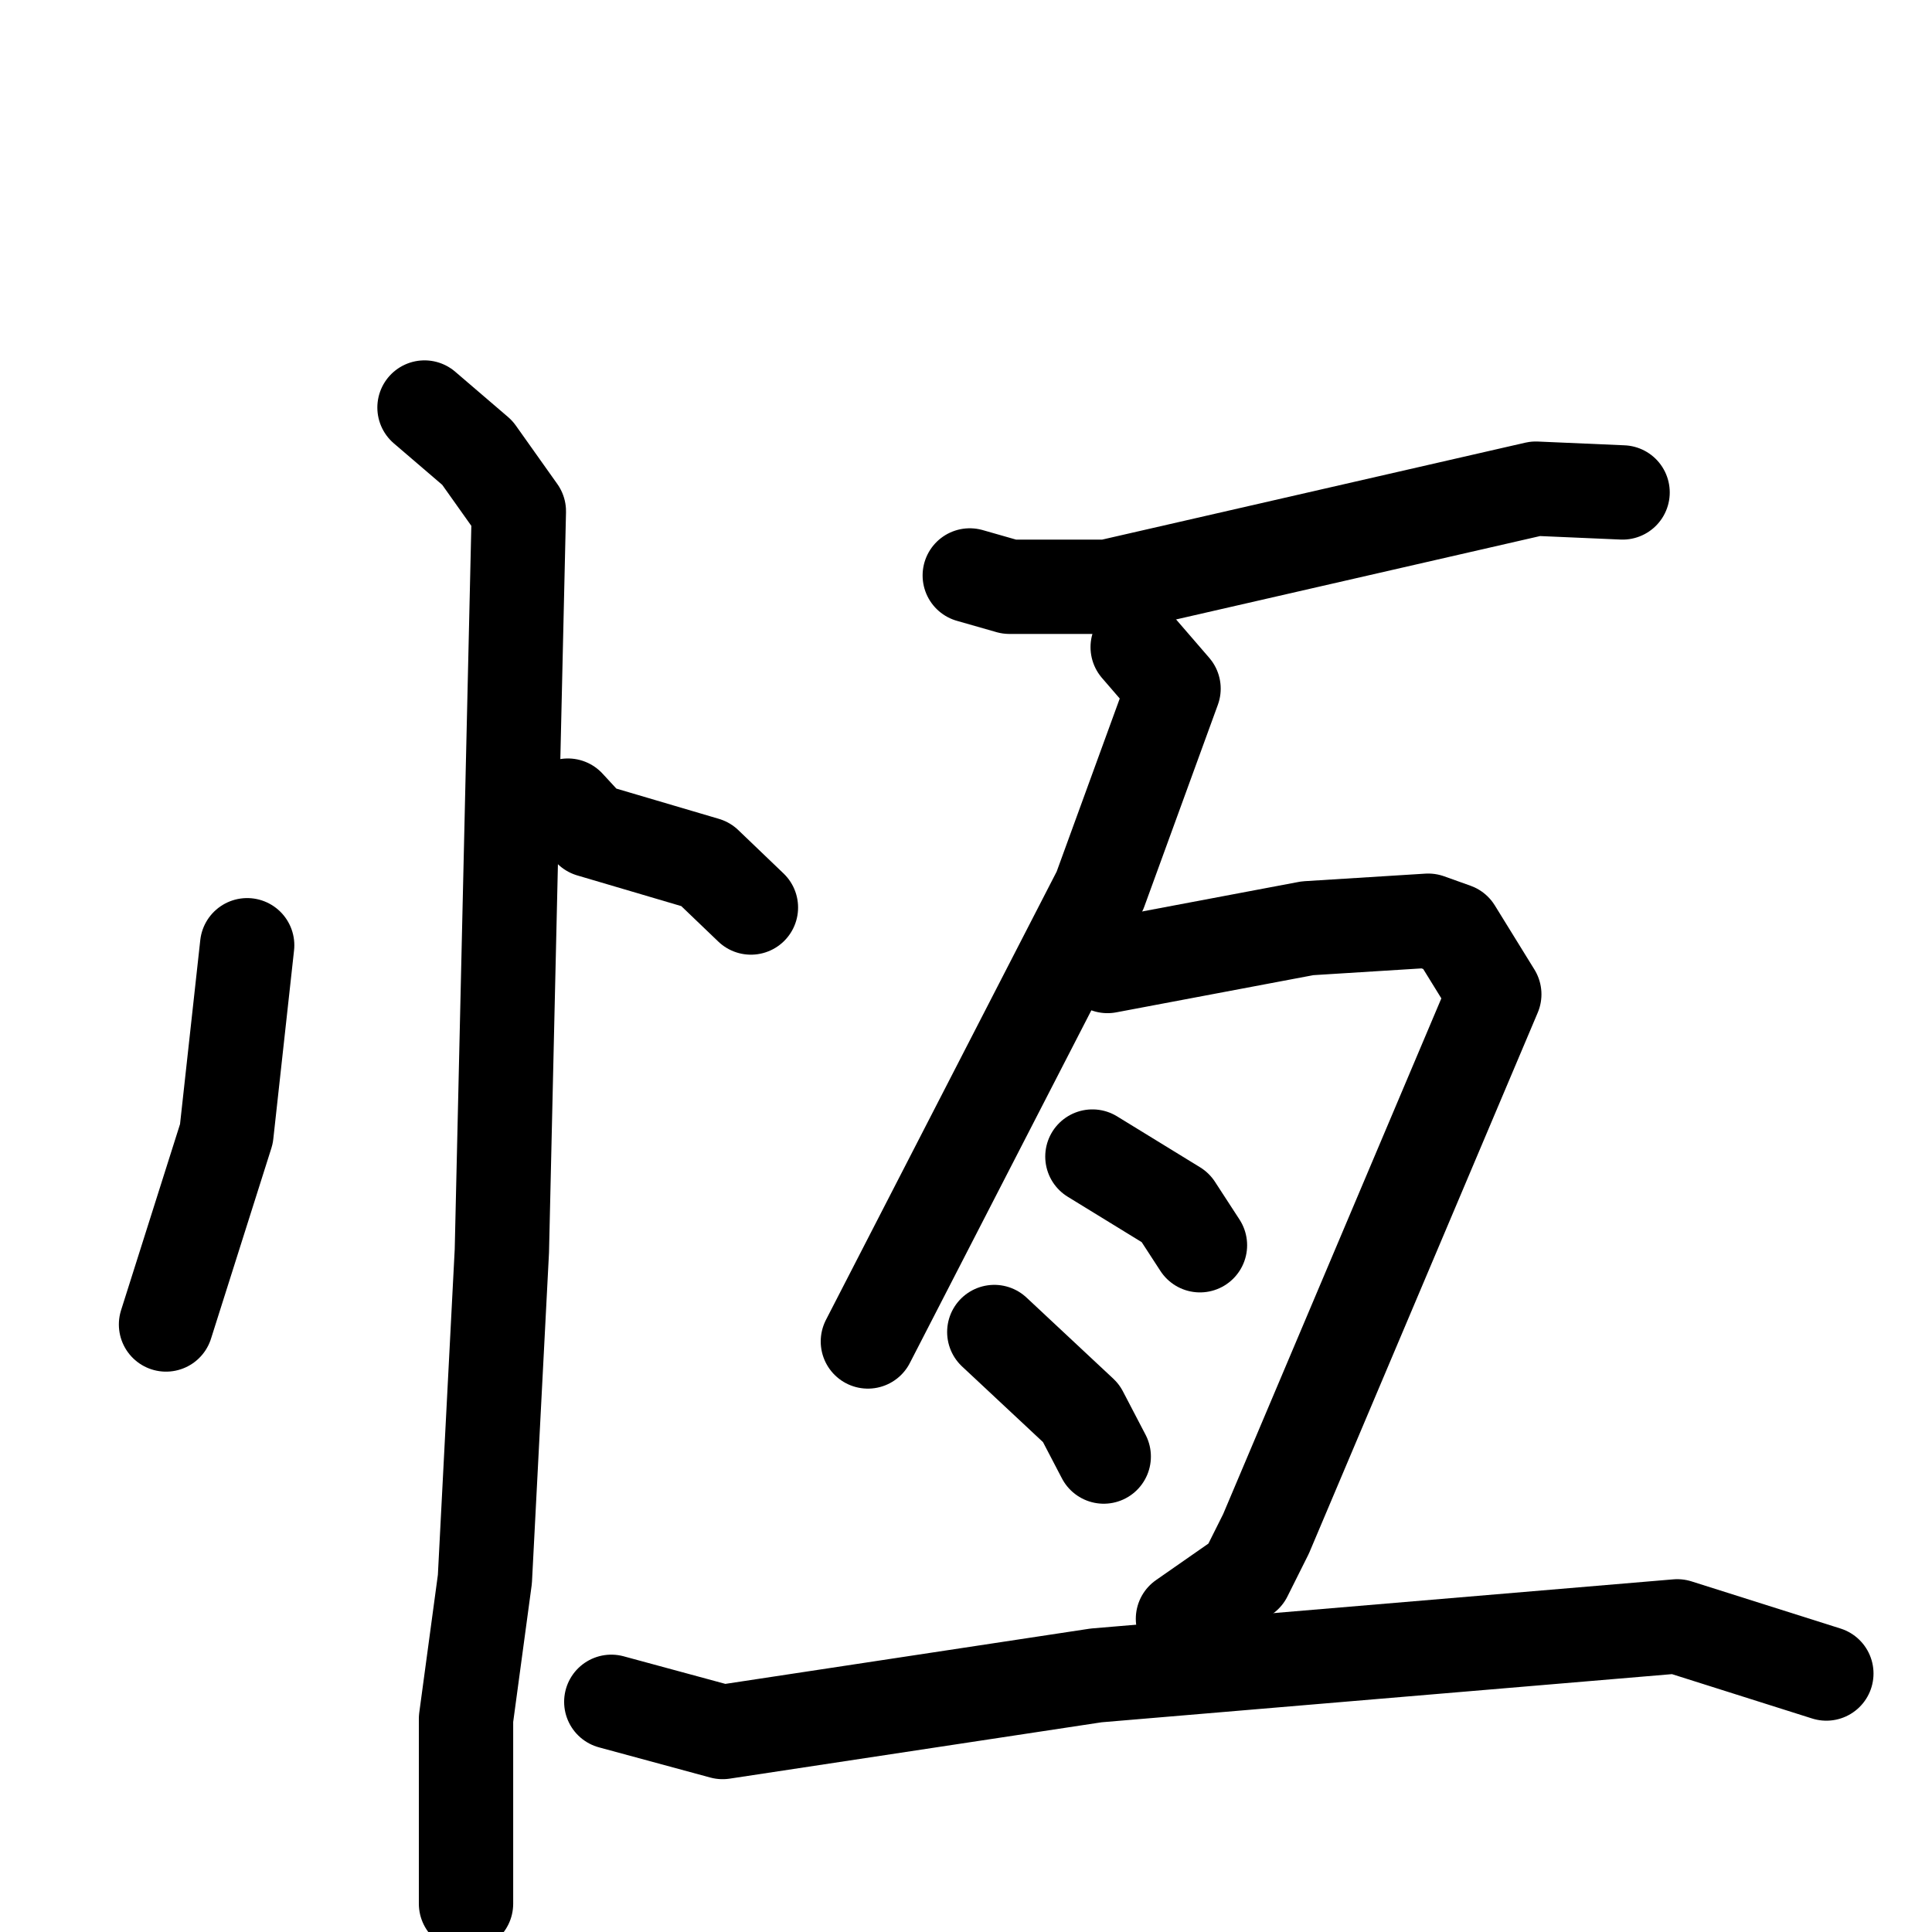 <svg xmlns="http://www.w3.org/2000/svg" viewBox="0 0 1024 1024">
  <g style="fill:none;stroke:#000000;stroke-width:50;stroke-linecap:round;stroke-linejoin:round;" transform="scale(1, 1) translate(0, 0)">
    <path d="M 131.0,501.0 L 120.0,601.0 L 88.0,702.0"/>
    <path d="M 301.0,427.0 L 313.0,440.0 L 374.0,458.0 L 398.0,481.0"/>
    <path d="M 225.0,216.0 L 253.0,240.0 L 275.0,271.0 L 266.0,663.0 L 257.0,837.0 L 247.0,911.0 L 247.0,1009.0"/>
    <path d="M 514.0,305.0 L 535.0,311.0 L 587.0,311.0 L 814.0,259.0 L 860.0,261.0"/>
    <path d="M 603.0,343.0 L 622.0,365.0 L 583.0,472.0 L 460.0,711.0"/>
    <path d="M 587.0,512.0 L 693.0,492.0 L 757.0,488.0 L 771.0,493.0 L 792.0,527.0 L 671.0,813.0 L 660.0,835.0 L 627.0,858.0"/>
    <path d="M 579.0,613.0 L 623.0,640.0 L 636.0,660.0"/>
    <path d="M 527.0,706.0 L 573.0,749.0 L 585.0,772.0"/>
    <path d="M 324.0,902.0 L 383.0,918.0 L 581.0,888.0 L 889.0,862.0 L 968.0,887.0"/>
  </g>
</svg>
